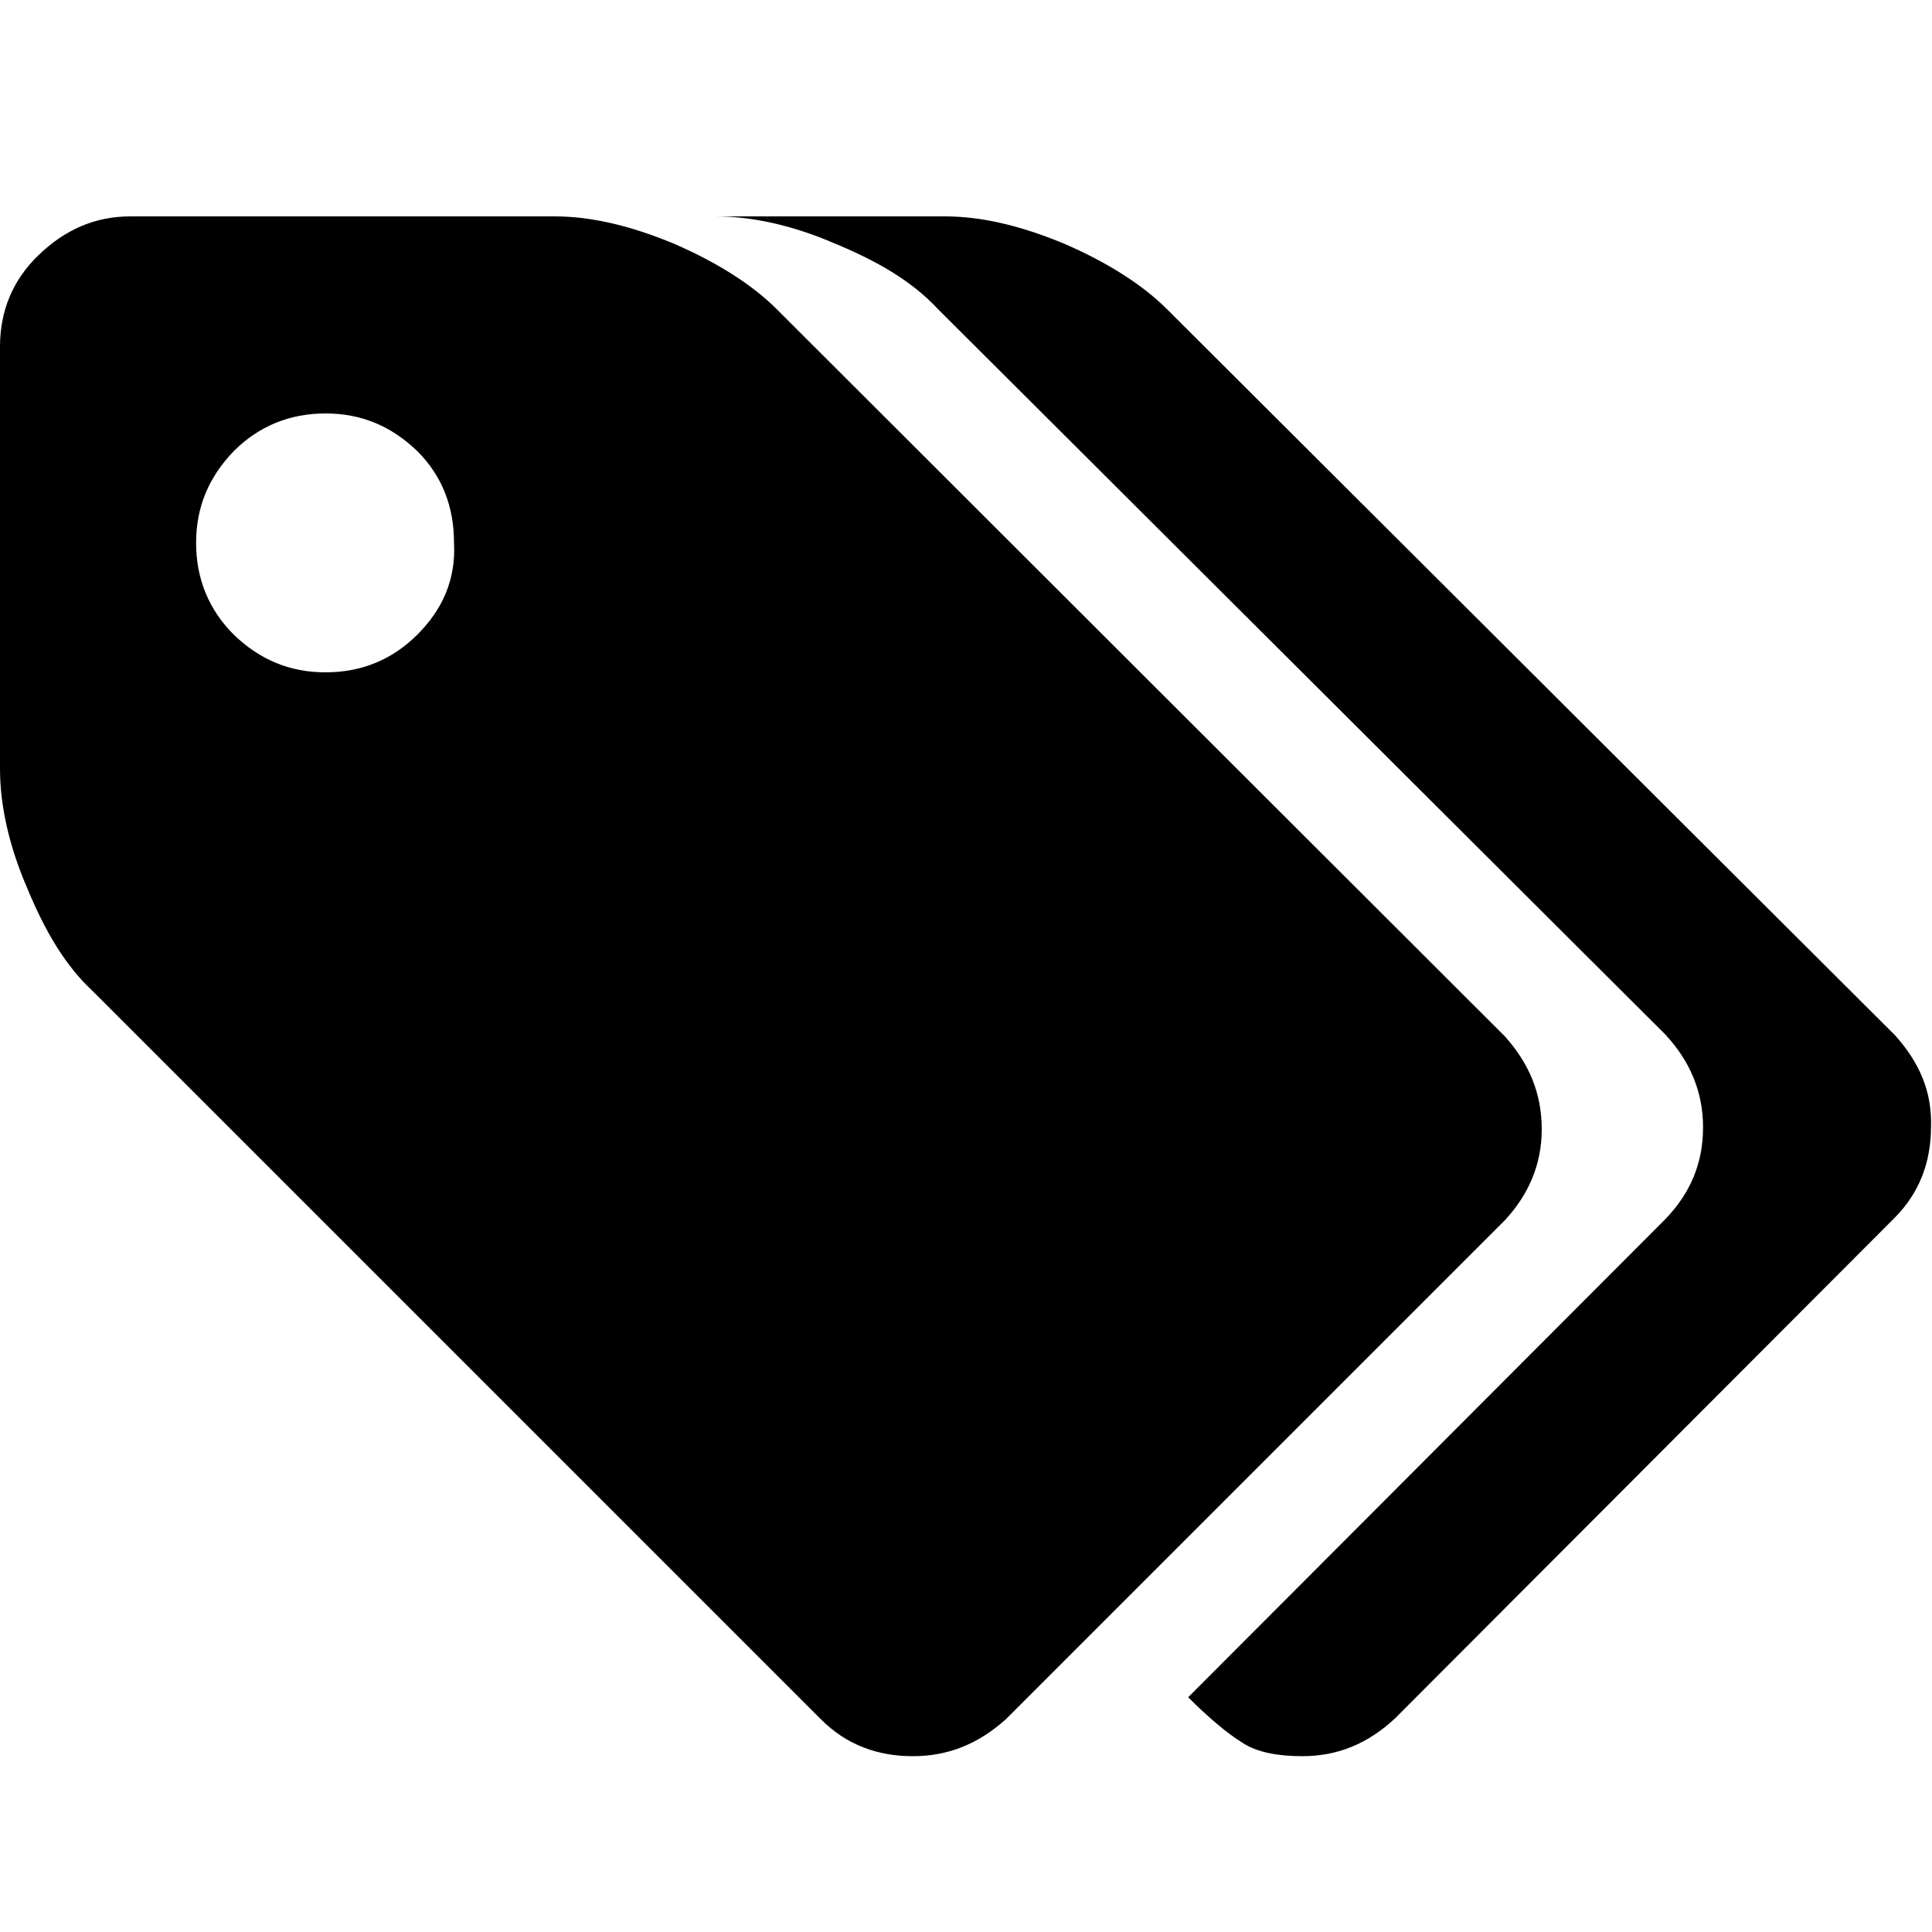 <?xml version="1.0" standalone="no"?><!DOCTYPE svg PUBLIC "-//W3C//DTD SVG 1.1//EN" "http://www.w3.org/Graphics/SVG/1.1/DTD/svg11.dtd"><svg t="1611281577556" class="icon" viewBox="0 0 1024 1024" version="1.1" xmlns="http://www.w3.org/2000/svg" p-id="4264" xmlns:xlink="http://www.w3.org/1999/xlink" width="200" height="200"><defs><style type="text/css"></style></defs><path d="M817.152 598.528c0-18.944-6.656-34.816-19.456-49.152L411.648 163.84c-13.312-13.312-32.256-25.088-54.784-34.816-23.552-9.728-44.032-14.336-62.976-14.336H69.12c-18.944 0-34.816 7.168-48.64 20.48s-20.48 29.696-20.48 48.64v223.744c0 18.944 4.608 40.448 14.336 62.976 9.728 23.552 20.48 41.472 34.816 54.784L435.2 911.36c13.312 13.312 29.696 19.456 48.64 19.456s34.816-6.656 49.152-19.456l264.704-264.704c12.288-13.312 19.456-29.184 19.456-48.128zM221.184 336.384c-13.312 13.312-29.696 19.968-48.64 19.968s-34.816-6.656-48.64-19.968c-13.312-13.312-19.968-29.696-19.968-48.64s6.656-34.816 19.968-48.64c13.312-13.312 29.696-19.968 48.64-19.968s34.816 6.656 48.64 19.968c13.312 13.312 19.456 29.696 19.456 48.64 1.024 19.456-6.144 35.328-19.456 48.64z m783.36 212.48L618.496 163.84c-13.312-13.312-32.256-25.088-54.784-34.816-23.552-9.728-44.032-14.336-62.976-14.336H379.392c18.944 0 40.448 4.608 62.976 14.336 23.552 9.728 41.472 20.48 54.784 34.816l385.536 384.512c13.312 14.336 19.968 30.72 19.968 49.152 0 18.944-6.656 34.816-19.968 48.64L629.76 899.584c10.752 10.752 20.48 18.944 28.672 24.064 7.68 5.12 18.944 7.168 31.744 7.168 18.944 0 34.816-6.656 49.152-19.968l264.704-265.216c13.312-13.312 19.456-29.696 19.456-48.64 0.512-18.432-6.144-33.792-18.944-48.128z" p-id="4265"></path></svg>
